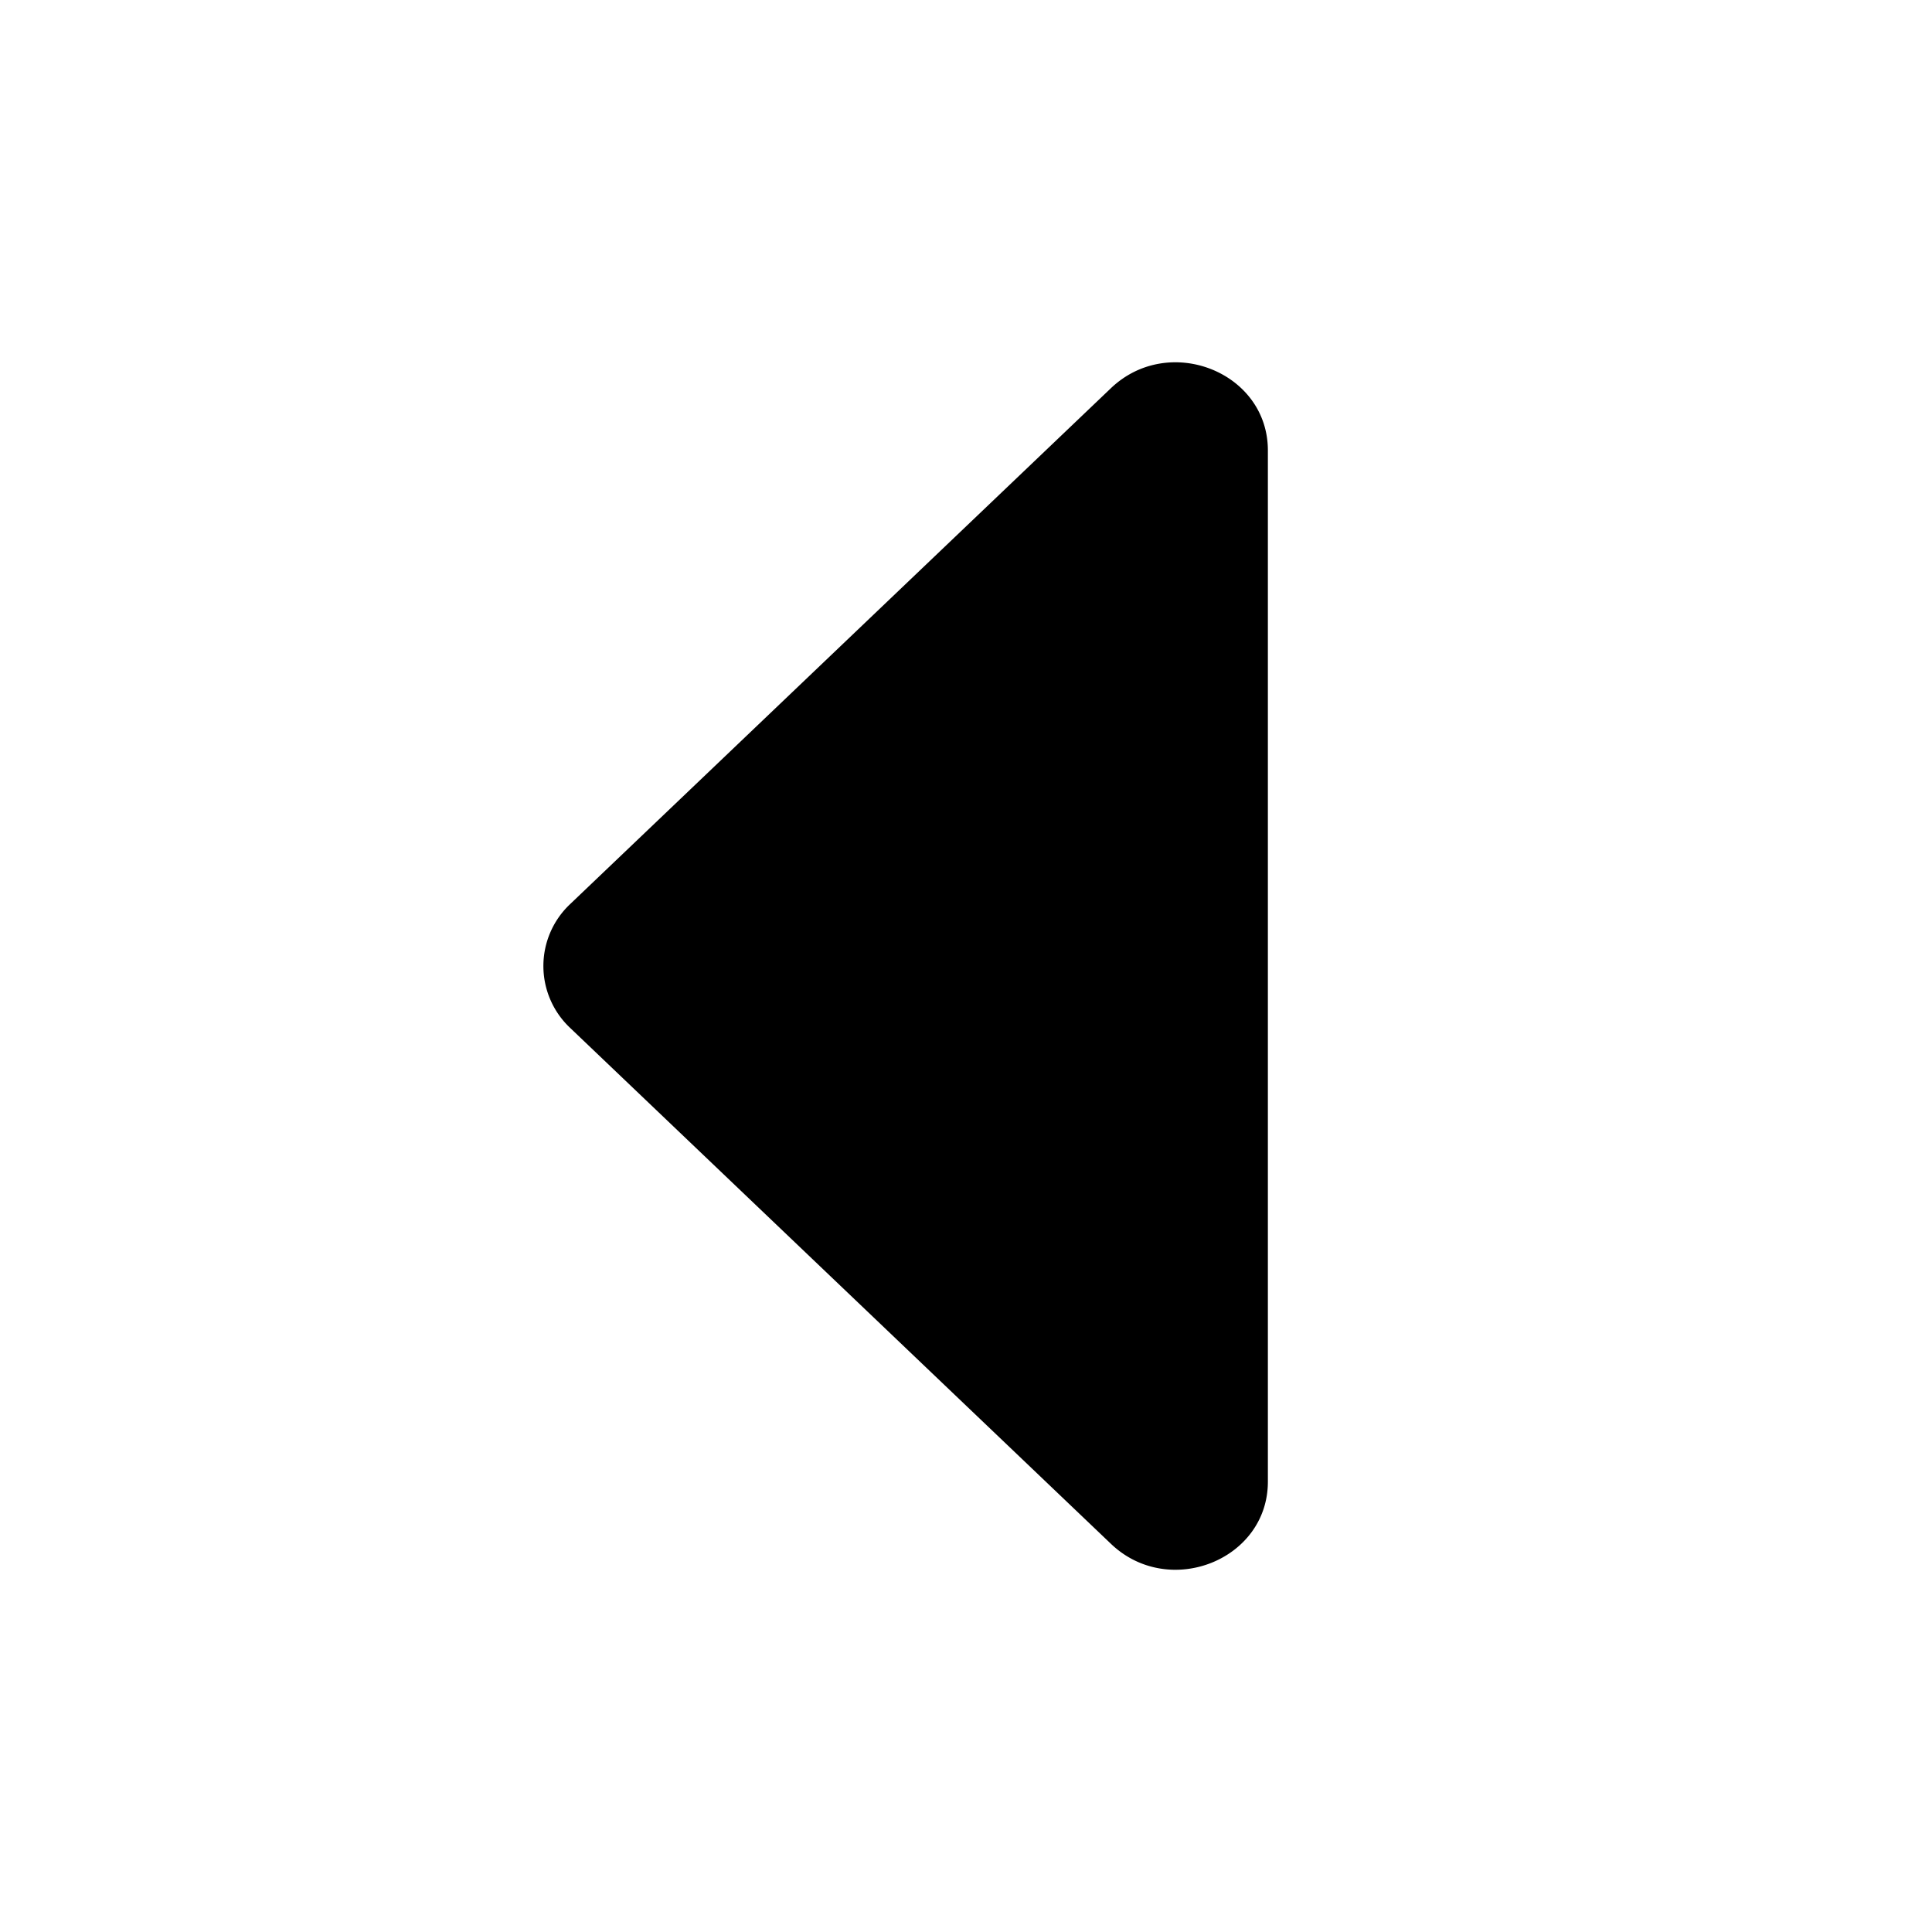 <!--
* SPDX-FileCopyrightText: © 2022 Liferay, Inc. <https://liferay.com>
* SPDX-FileCopyrightText: © 2022 Contributors to the project Clay <https://github.com/liferay/clay/graphs/contributors>
*
* SPDX-License-Identifier: BSD-3-Clause
-->
<svg viewBox="0 0 16 16" xmlns="http://www.w3.org/2000/svg"><path class="lexicon-icon-outline" d="M9.2 3.215 4.722 7.487a.704.704 0 0 0 0 1.026L9.2 12.785c.48.459 1.3.135 1.3-.514V3.73c0-.65-.82-.973-1.3-.515Z"/></svg>